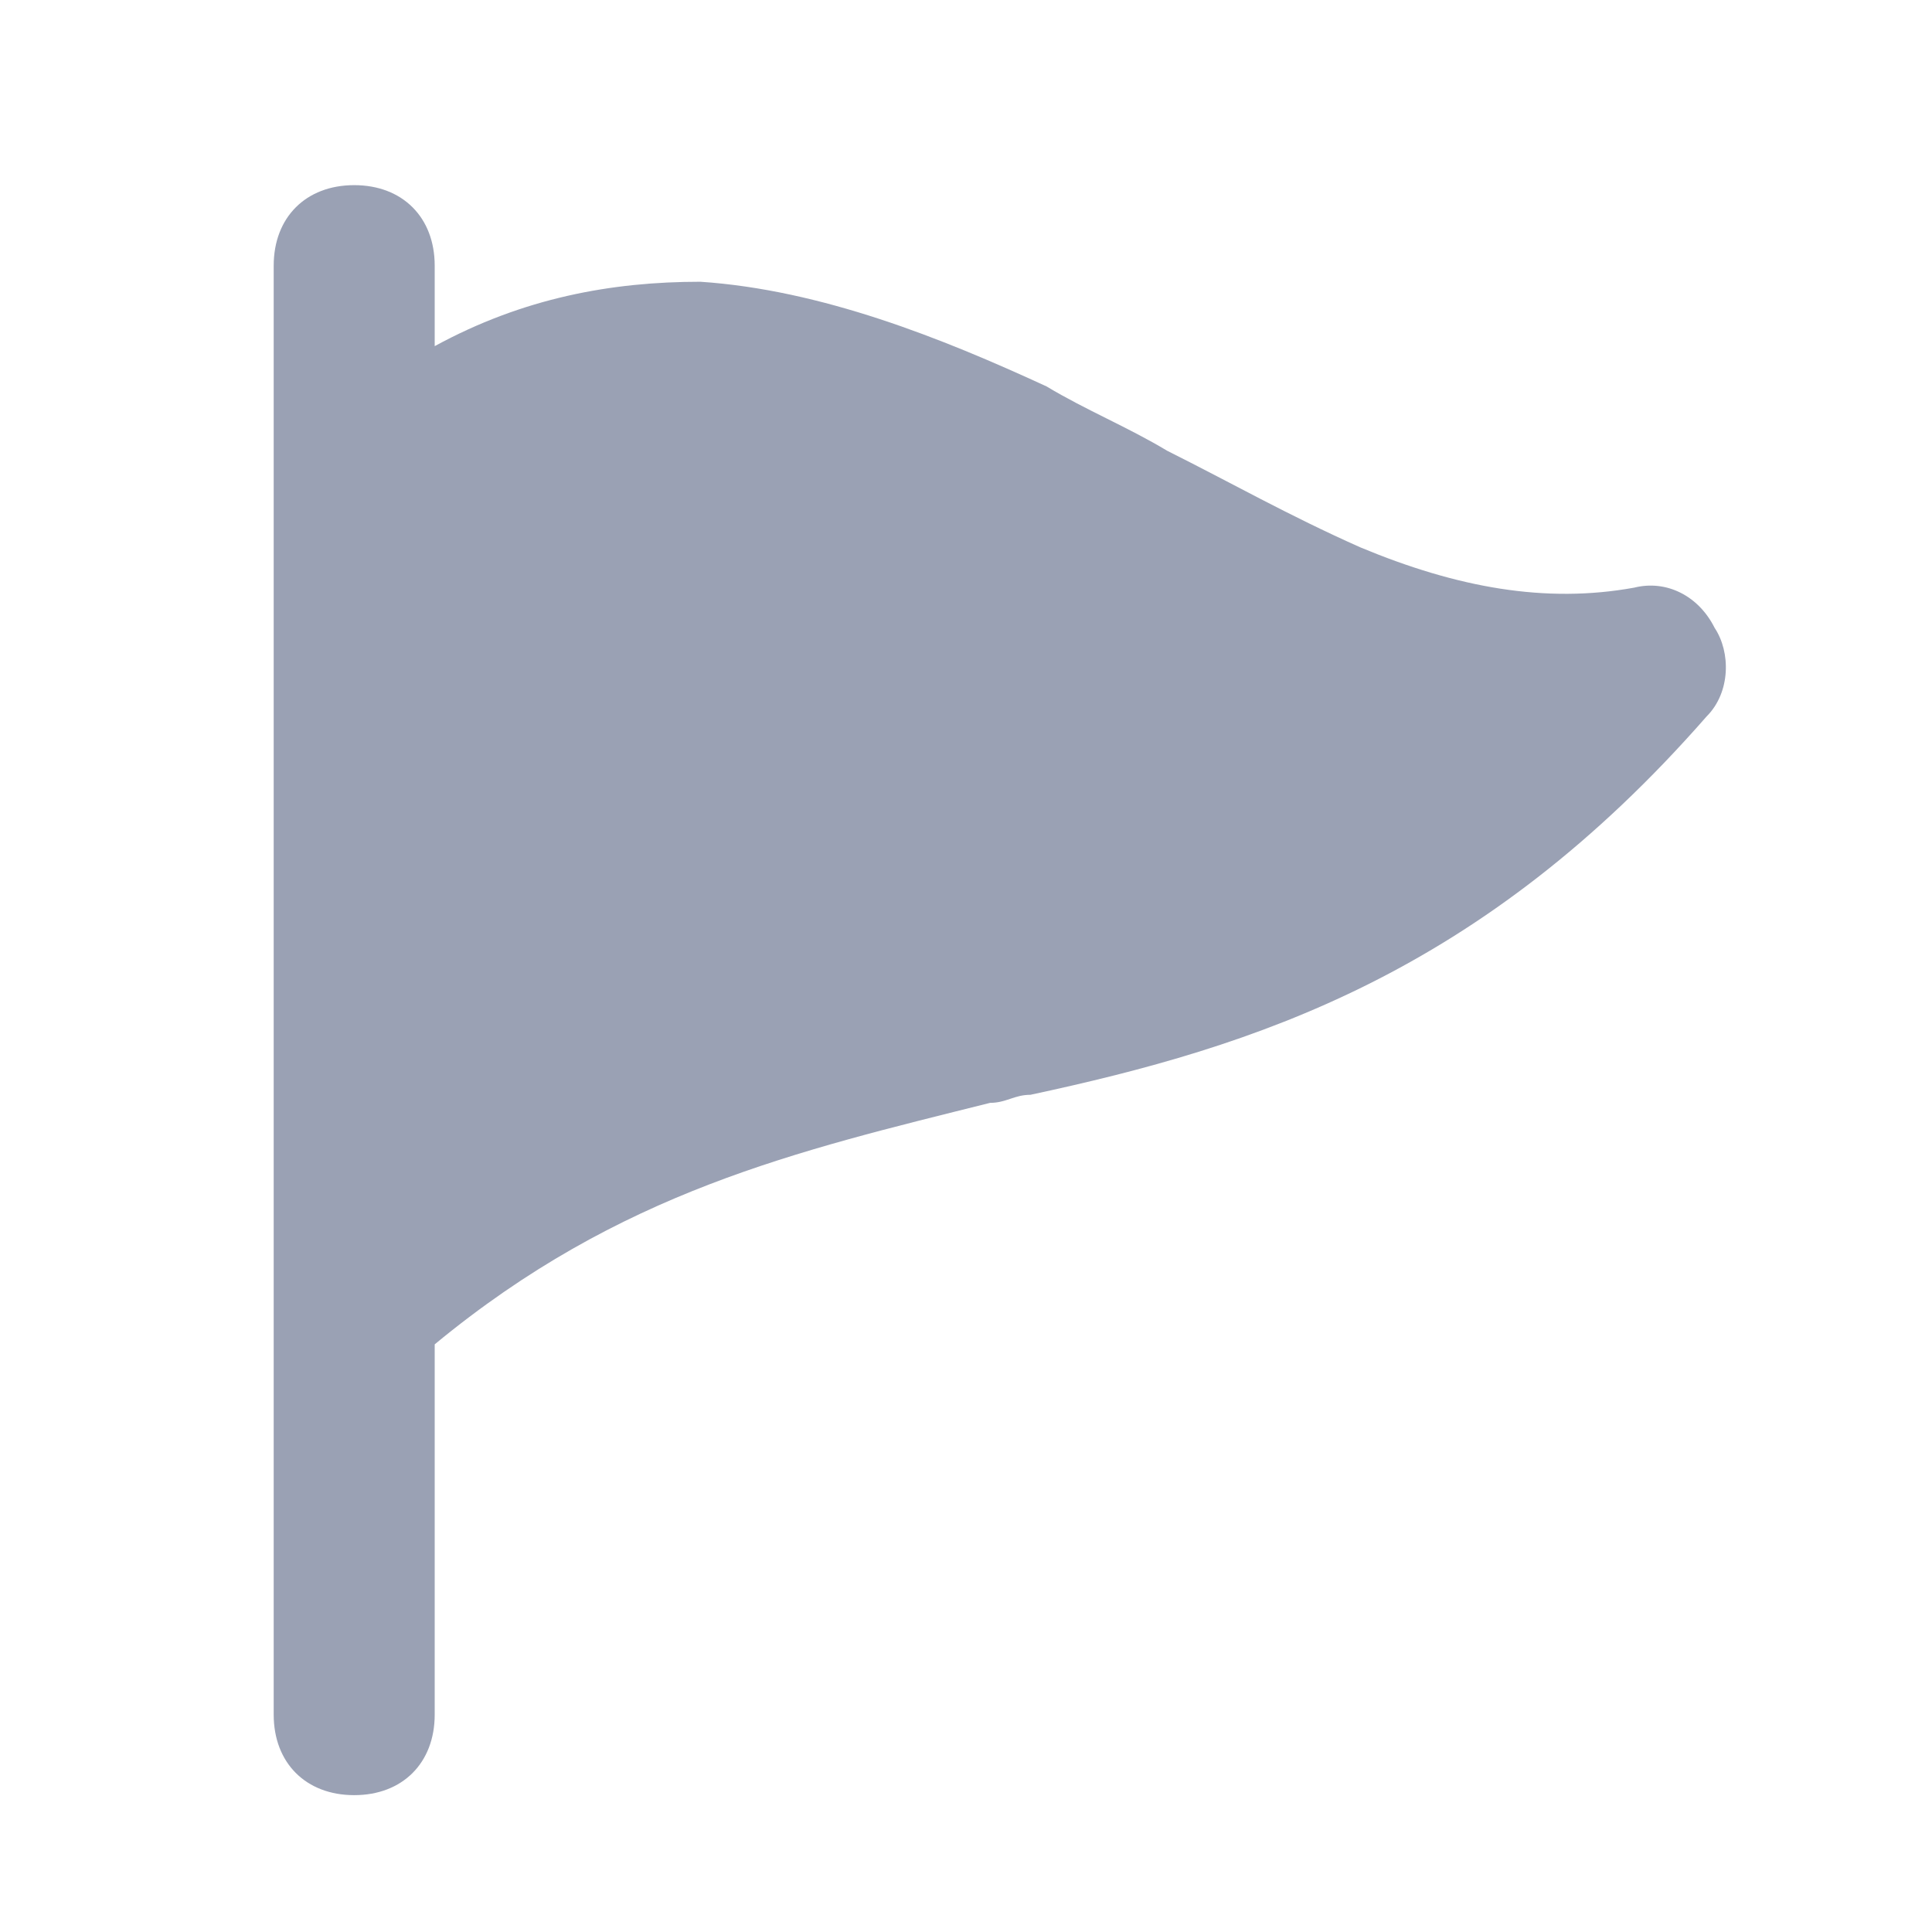 <?xml version="1.0" encoding="utf-8"?>
<!-- Generator: Adobe Illustrator 22.1.0, SVG Export Plug-In . SVG Version: 6.00 Build 0)  -->
<svg version="1.1" id="Layer_1" xmlns="http://www.w3.org/2000/svg" xmlns:xlink="http://www.w3.org/1999/xlink" x="0px" y="0px"
	 viewBox="0 0 24 24" style="enable-background:new 0 0 24 24;" xml:space="preserve">
<style type="text/css">
	.st0{fill:#9AA1B4;}
</style>
<path class="st0" d="M5.4,3.3c0-0.6-0.4-1-1-1s-1,0.4-1,1v3v15c0,0.6,0.4,1,1,1s1-0.4,1-1v-4.6c2.3-1.9,4.5-2.4,6.9-3l0,0
	c0.2,0,0.3-0.1,0.5-0.1c2.8-0.6,5.6-1.5,8.4-4.7c0.3-0.3,0.3-0.8,0.1-1.1c-0.2-0.4-0.6-0.6-1-0.5c-1.1,0.2-2.2,0-3.4-0.5
	C16,6.4,15.3,6,14.5,5.6c-0.5-0.3-1-0.5-1.5-0.8c-1.3-0.6-2.8-1.2-4.3-1.3c-1.1,0-2.2,0.2-3.3,0.8V3.3z"/>
</svg>
